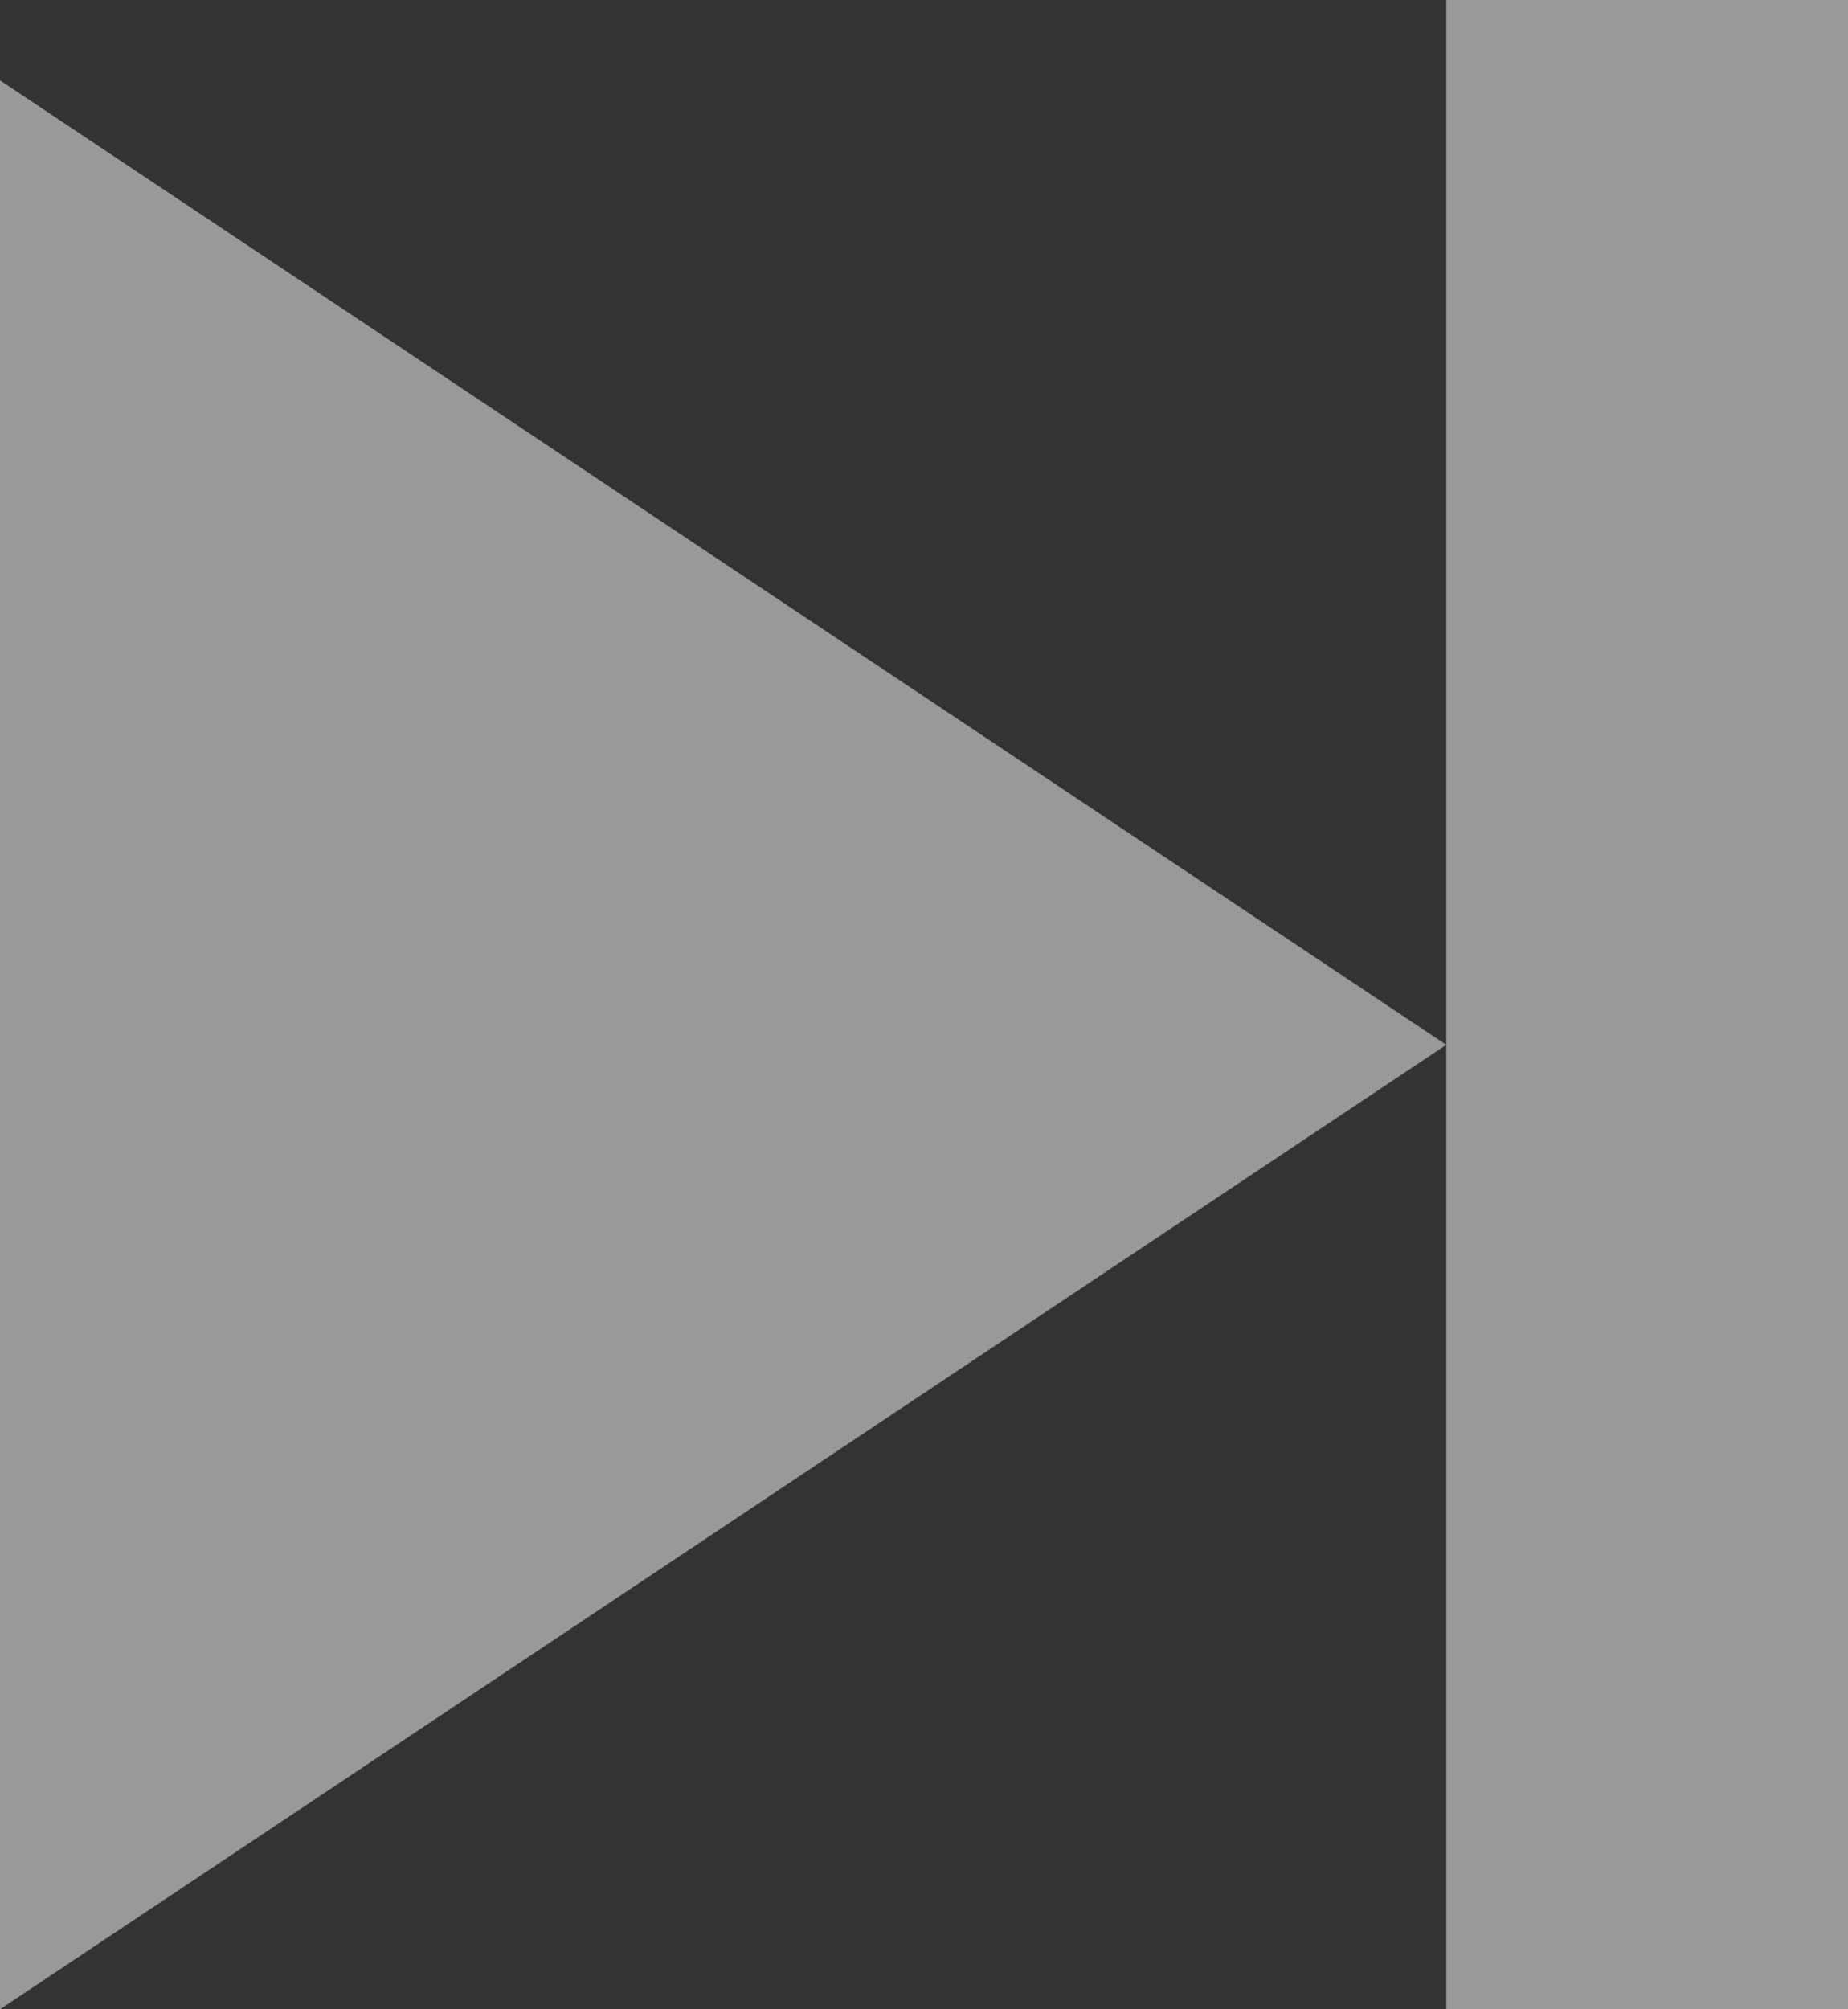 <svg width="23" height="25" viewBox="0 0 23 25" fill="none" xmlns="http://www.w3.org/2000/svg">
<rect x="0" y="0" width="23" height="25" fill="#333333" stroke="none"/>
<path d="M18 13L0 25V1L18 13Z" fill="white" fill-opacity="0.5"/>
<rect x="18" width="5" height="25" fill="white" fill-opacity="0.5"/>
</svg>

